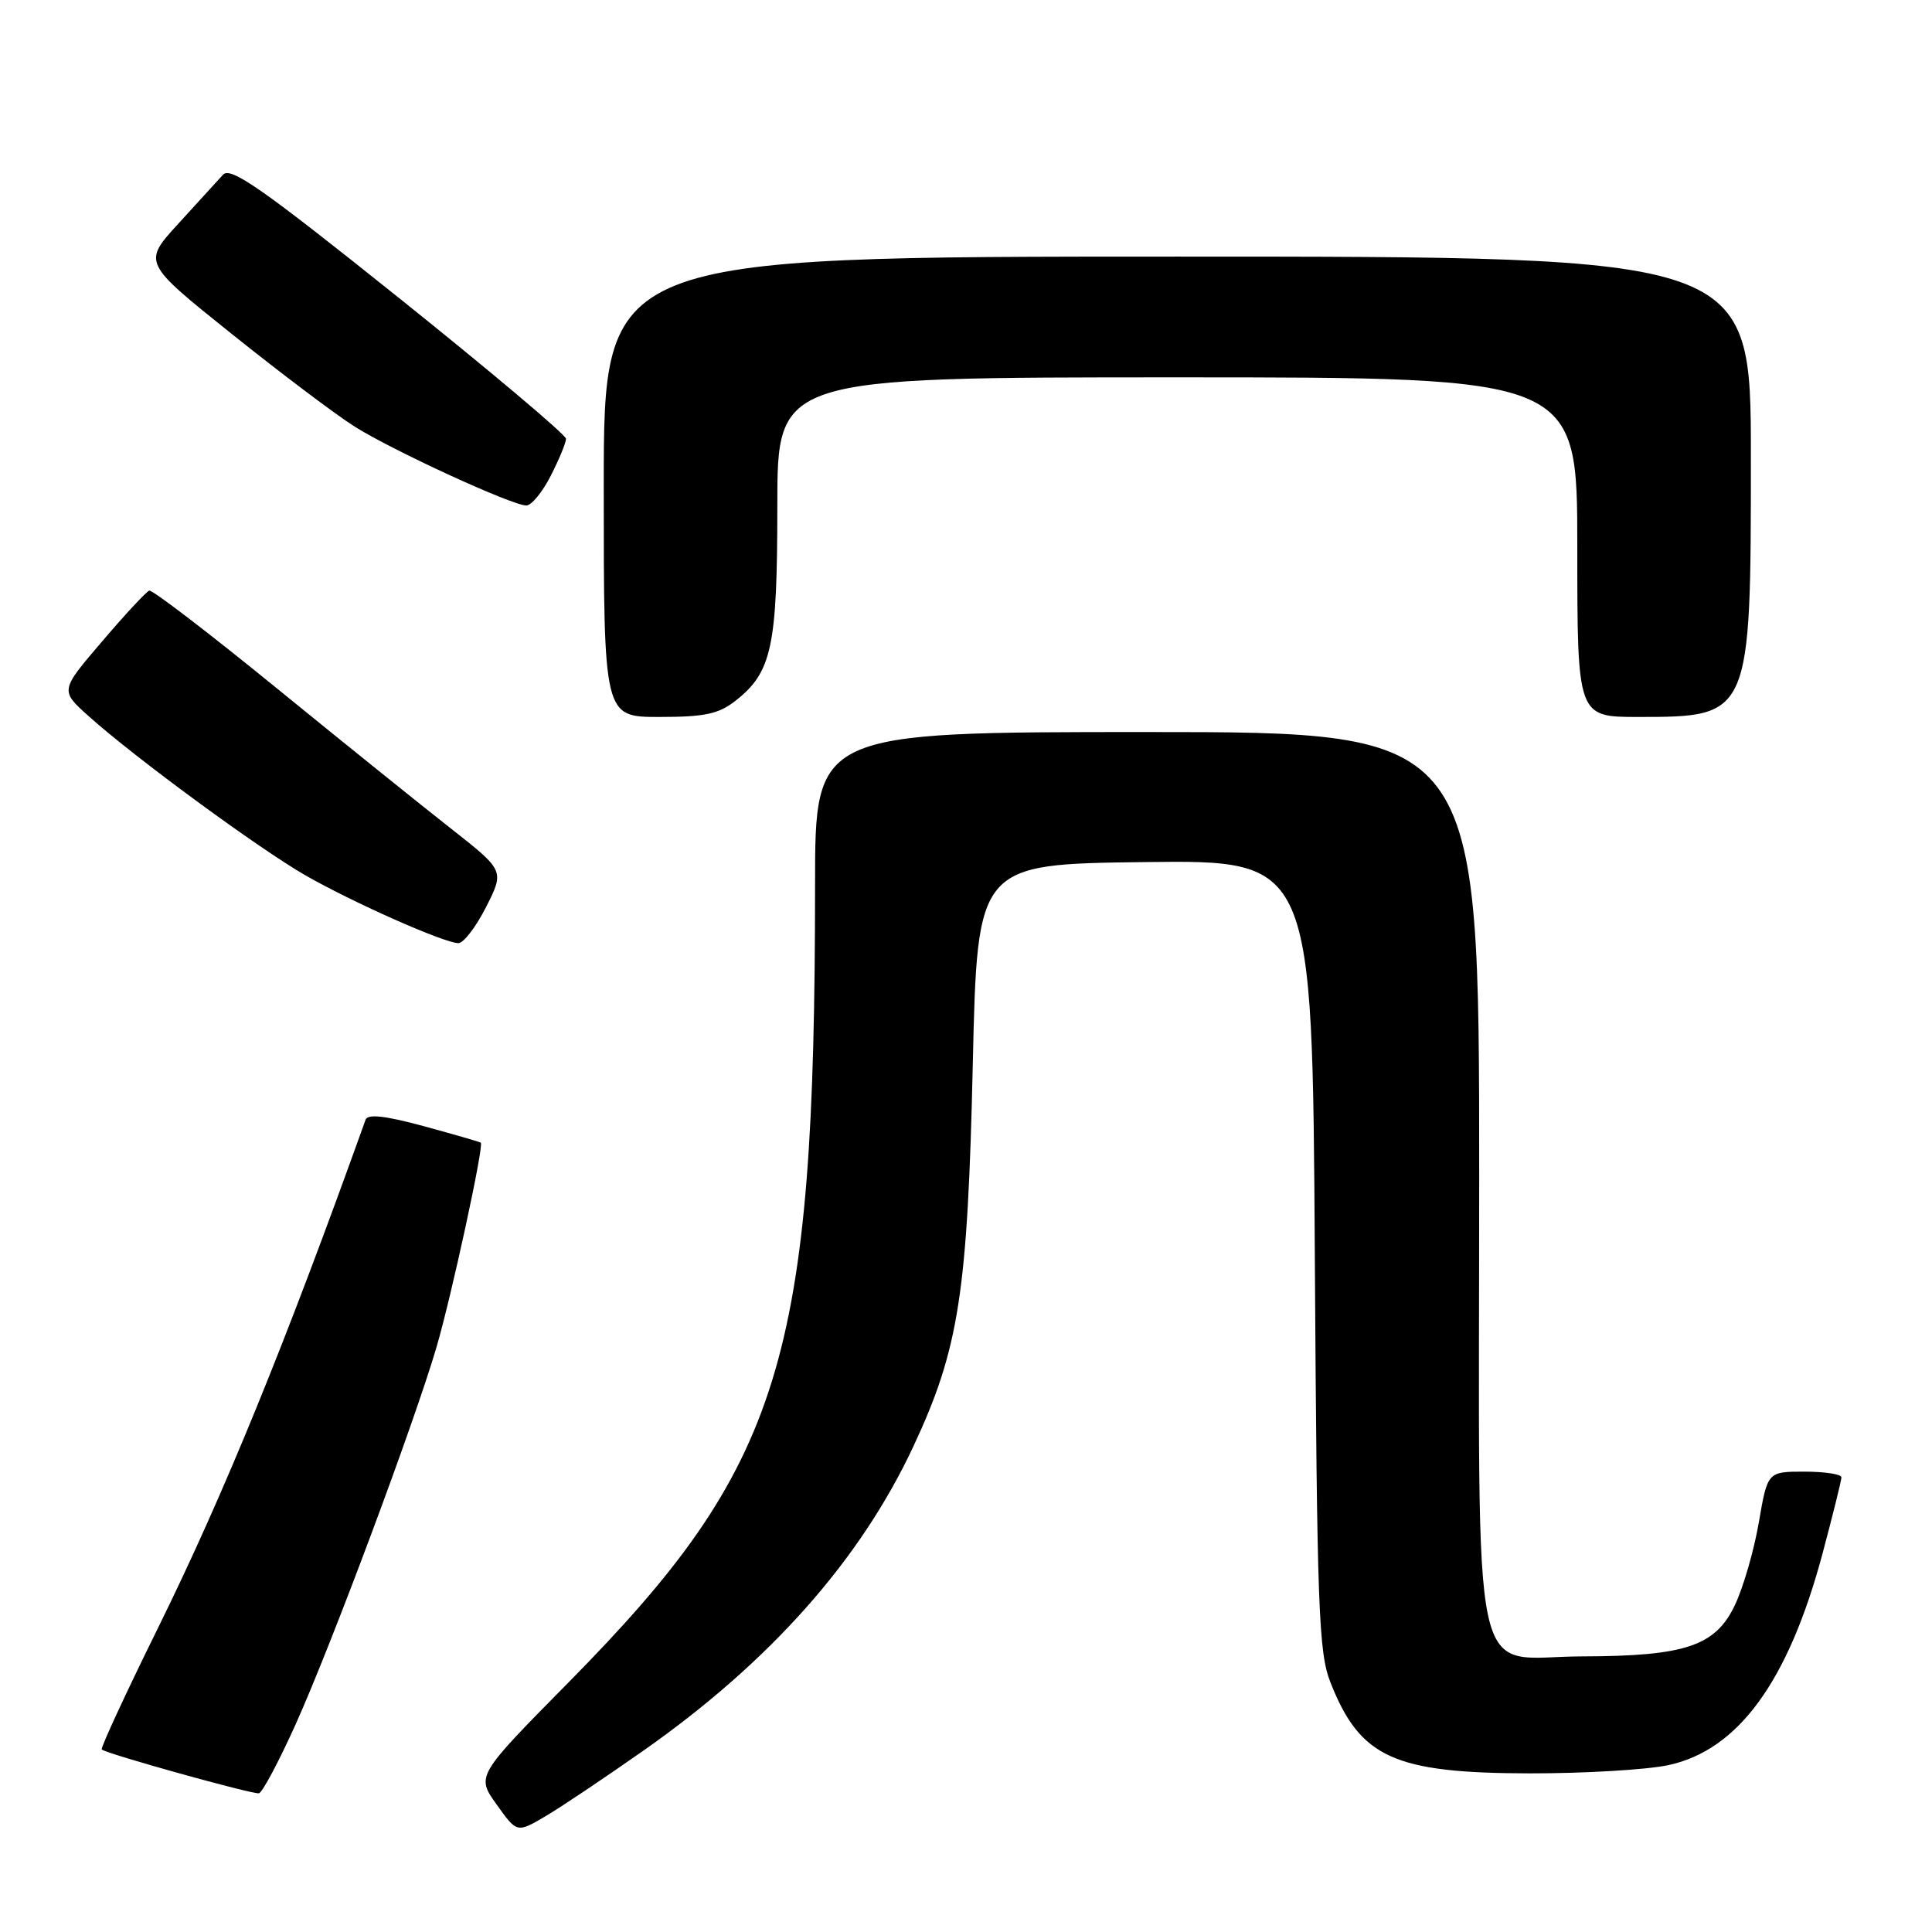 <?xml version="1.0" encoding="UTF-8" standalone="no"?>
<!DOCTYPE svg PUBLIC "-//W3C//DTD SVG 1.1//EN" "http://www.w3.org/Graphics/SVG/1.1/DTD/svg11.dtd" >
<svg xmlns="http://www.w3.org/2000/svg" xmlns:xlink="http://www.w3.org/1999/xlink" version="1.1" viewBox="0 0 256 256">
 <g >
 <path fill="currentColor"
d=" M 85.21 232.00 C 102.04 220.19 113.99 206.72 121.04 191.63 C 127.07 178.73 128.22 171.28 128.90 141.00 C 129.50 114.50 129.50 114.50 151.70 114.23 C 173.90 113.96 173.90 113.96 174.22 166.23 C 174.51 213.26 174.72 218.95 176.30 222.95 C 180.22 232.90 184.72 234.95 202.70 234.98 C 209.96 234.99 218.22 234.50 221.06 233.89 C 230.31 231.91 236.95 222.81 241.48 205.91 C 242.86 200.73 244.00 196.16 244.00 195.75 C 244.00 195.34 241.80 195.00 239.10 195.00 C 234.21 195.00 234.21 195.00 233.05 201.75 C 232.41 205.46 230.98 210.40 229.86 212.73 C 227.29 218.11 223.30 219.45 209.66 219.48 C 194.58 219.51 196.00 226.13 196.00 155.89 C 196.00 97.00 196.00 97.00 152.00 97.00 C 108.00 97.00 108.00 97.00 108.00 117.25 C 107.98 180.33 103.71 194.15 75.35 222.91 C 63.10 235.32 63.10 235.32 65.80 239.10 C 68.50 242.88 68.50 242.88 72.23 240.69 C 74.28 239.49 80.12 235.57 85.21 232.00 Z  M 39.12 228.60 C 43.81 218.23 54.89 188.57 57.84 178.50 C 59.82 171.76 64.15 151.78 63.71 151.41 C 63.60 151.31 60.20 150.33 56.17 149.23 C 51.02 147.83 48.73 147.58 48.44 148.37 C 37.79 178.10 29.71 197.89 21.04 215.50 C 16.70 224.29 13.30 231.64 13.48 231.81 C 14.03 232.37 33.47 237.78 34.31 237.62 C 34.76 237.53 36.92 233.47 39.12 228.60 Z  M 64.41 120.18 C 66.85 115.36 66.85 115.36 59.68 109.73 C 55.73 106.63 45.30 98.23 36.50 91.06 C 27.70 83.89 20.18 78.13 19.78 78.26 C 19.39 78.39 16.57 81.42 13.52 85.00 C 7.96 91.50 7.96 91.50 11.73 94.88 C 17.84 100.37 34.31 112.46 40.51 116.01 C 46.85 119.63 58.80 124.93 60.73 124.97 C 61.41 124.99 63.07 122.83 64.41 120.18 Z  M 97.49 92.83 C 102.28 89.06 103.00 85.68 103.00 67.03 C 103.00 50.00 103.00 50.00 156.00 50.00 C 209.00 50.00 209.00 50.00 209.00 72.50 C 209.00 95.00 209.00 95.00 217.07 95.00 C 231.97 95.00 232.00 94.93 232.00 60.55 C 232.00 34.00 232.00 34.00 156.00 34.00 C 80.00 34.00 80.00 34.00 80.00 64.50 C 80.00 95.00 80.00 95.00 87.37 95.00 C 93.41 95.00 95.23 94.61 97.49 92.83 Z  M 72.98 63.04 C 74.09 60.86 75.00 58.66 75.00 58.14 C 75.00 57.63 65.05 49.24 52.89 39.50 C 34.73 24.96 30.56 22.04 29.55 23.15 C 28.87 23.89 26.20 26.82 23.62 29.65 C 18.91 34.80 18.91 34.80 30.71 44.25 C 37.19 49.44 44.52 54.97 47.00 56.53 C 52.01 59.69 67.81 66.96 69.73 66.98 C 70.41 66.99 71.87 65.22 72.98 63.04 Z "/>
</g>
</svg>